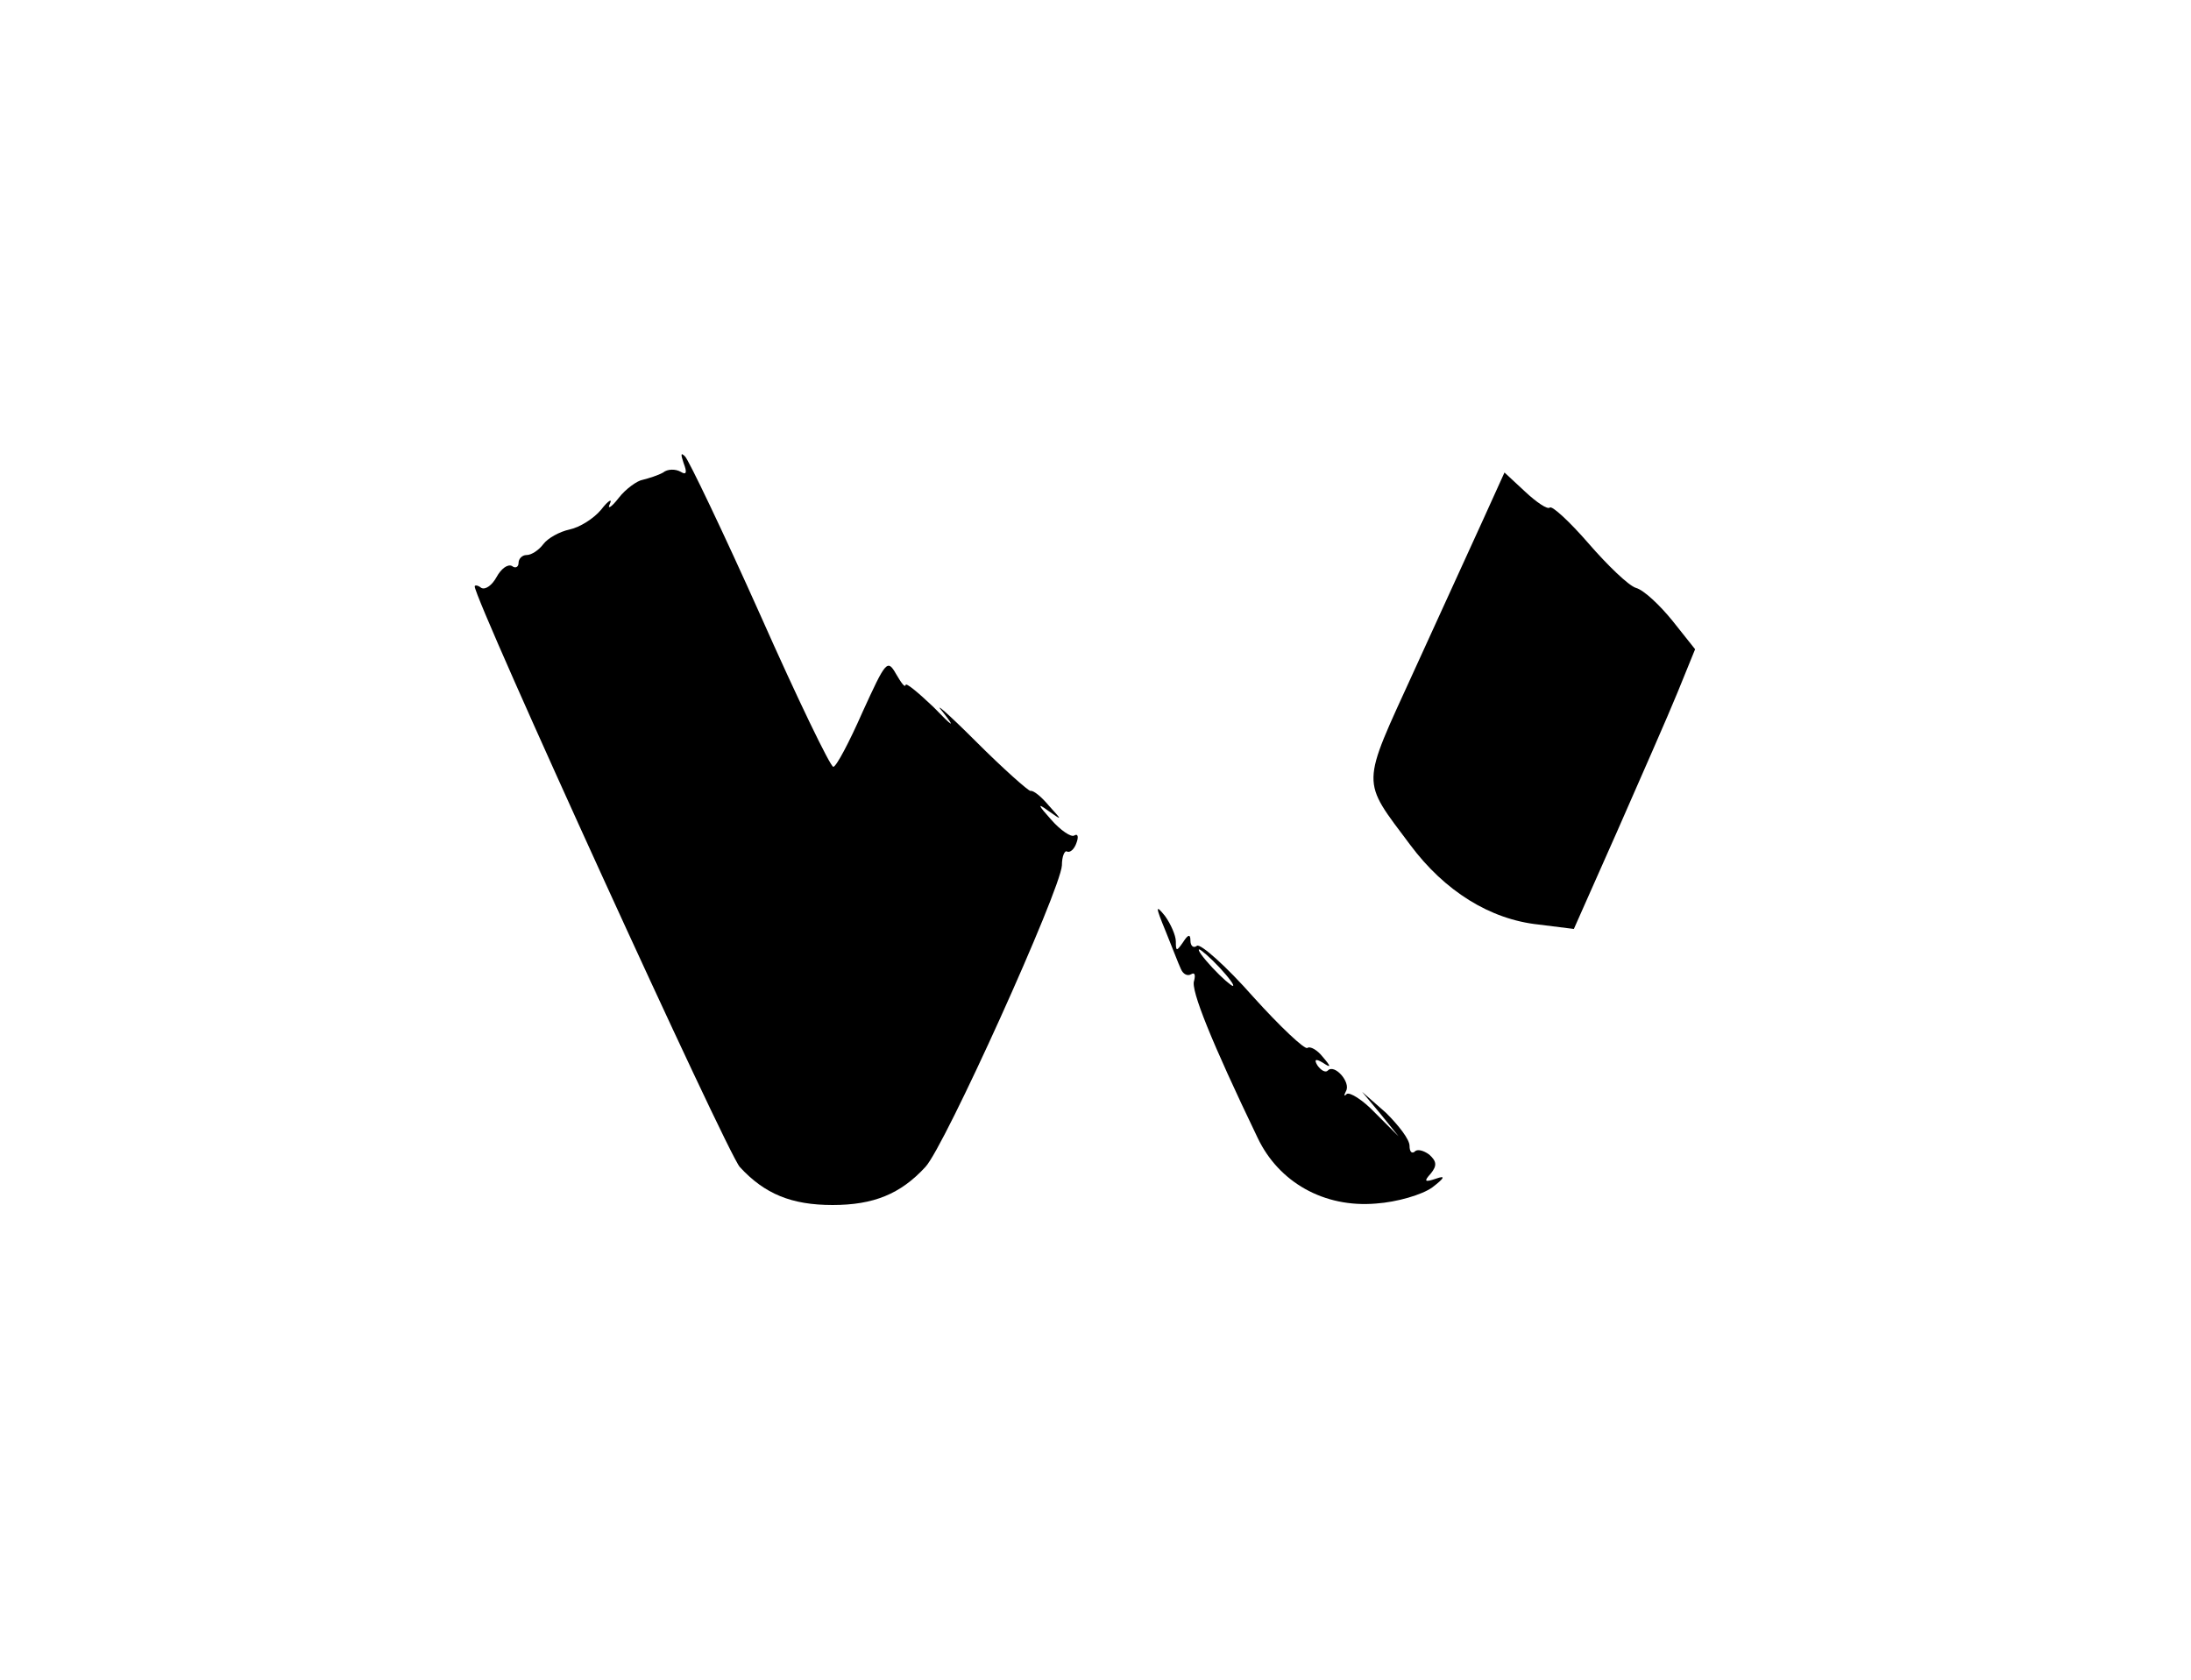 <?xml version="1.0" standalone="no"?>
<!DOCTYPE svg PUBLIC "-//W3C//DTD SVG 20010904//EN"
 "http://www.w3.org/TR/2001/REC-SVG-20010904/DTD/svg10.dtd">
<svg version="1.0" xmlns="http://www.w3.org/2000/svg"
 width="300pt" height="230pt" viewBox="0 0 300 230"
 preserveAspectRatio="xMidYMid meet">

<g transform="translate(0,230) scale(0.1,-0.1)"
fill="#000000" stroke="none">
<path d="M936 1666 c5 -13 4 -17 -4 -12 -7 4 -18 4 -24 -1 -7 -4 -20 -8 -28
-10 -7 -1 -23 -12 -33 -25 -10 -13 -16 -16 -12 -8 4 8 -2 5 -12 -8 -10 -12
-29 -24 -43 -27 -14 -3 -30 -12 -36 -20 -6 -8 -16 -15 -23 -15 -6 0 -11 -5
-11 -11 0 -5 -4 -8 -9 -4 -6 3 -15 -4 -21 -15 -6 -11 -15 -18 -21 -15 -5 4 -9
4 -9 2 0 -19 346 -777 363 -795 34 -37 71 -52 127 -52 56 0 93 15 127 52 26
27 185 379 187 413 0 13 4 21 7 19 4 -2 10 3 13 12 3 8 2 13 -3 10 -4 -3 -19
7 -32 22 -18 20 -19 23 -4 12 20 -14 20 -14 1 7 -10 12 -21 21 -25 20 -3 0
-37 30 -75 68 -39 39 -59 56 -45 40 18 -23 14 -21 -13 7 -21 20 -38 34 -38 30
-1 -4 -6 3 -13 15 -12 21 -14 18 -46 -52 -18 -41 -36 -75 -40 -75 -4 0 -49 93
-100 208 -51 114 -98 212 -103 217 -6 6 -6 3 -2 -9z"/>
<path d="M2031 1589 c-16 -35 -59 -129 -95 -208 -73 -160 -73 -147 -5 -238 47
-63 109 -102 176 -109 l48 -6 59 133 c32 73 70 159 83 191 l24 59 -31 39 c-17
21 -39 42 -50 45 -10 3 -39 31 -65 61 -26 30 -50 52 -53 49 -3 -3 -18 7 -34
22 l-28 26 -29 -64z"/>
<path d="M1596 1025 c9 -22 18 -46 21 -52 3 -7 9 -10 14 -7 5 3 6 -1 4 -9 -5
-12 24 -84 87 -215 29 -61 91 -96 162 -90 29 2 63 12 77 22 17 13 19 17 5 12
-15 -5 -17 -4 -7 7 9 11 8 17 -2 26 -8 6 -17 8 -20 4 -4 -3 -7 0 -7 8 0 9 -15
28 -32 45 l-33 29 25 -30 25 -31 -32 32 c-17 18 -35 29 -39 26 -4 -4 -4 -2 -1
4 7 12 -16 38 -25 28 -3 -3 -9 0 -14 7 -5 8 -3 10 7 4 12 -8 12 -6 0 8 -7 9
-17 15 -21 12 -4 -2 -37 29 -74 70 -37 42 -72 73 -77 70 -5 -4 -9 0 -9 7 0 9
-3 9 -10 -2 -9 -13 -10 -13 -10 1 0 8 -7 24 -15 35 -13 16 -13 13 1 -21z m74
-50 c13 -14 21 -25 18 -25 -2 0 -15 11 -28 25 -13 14 -21 25 -18 25 2 0 15
-11 28 -25z"/>
</g>
</svg>
